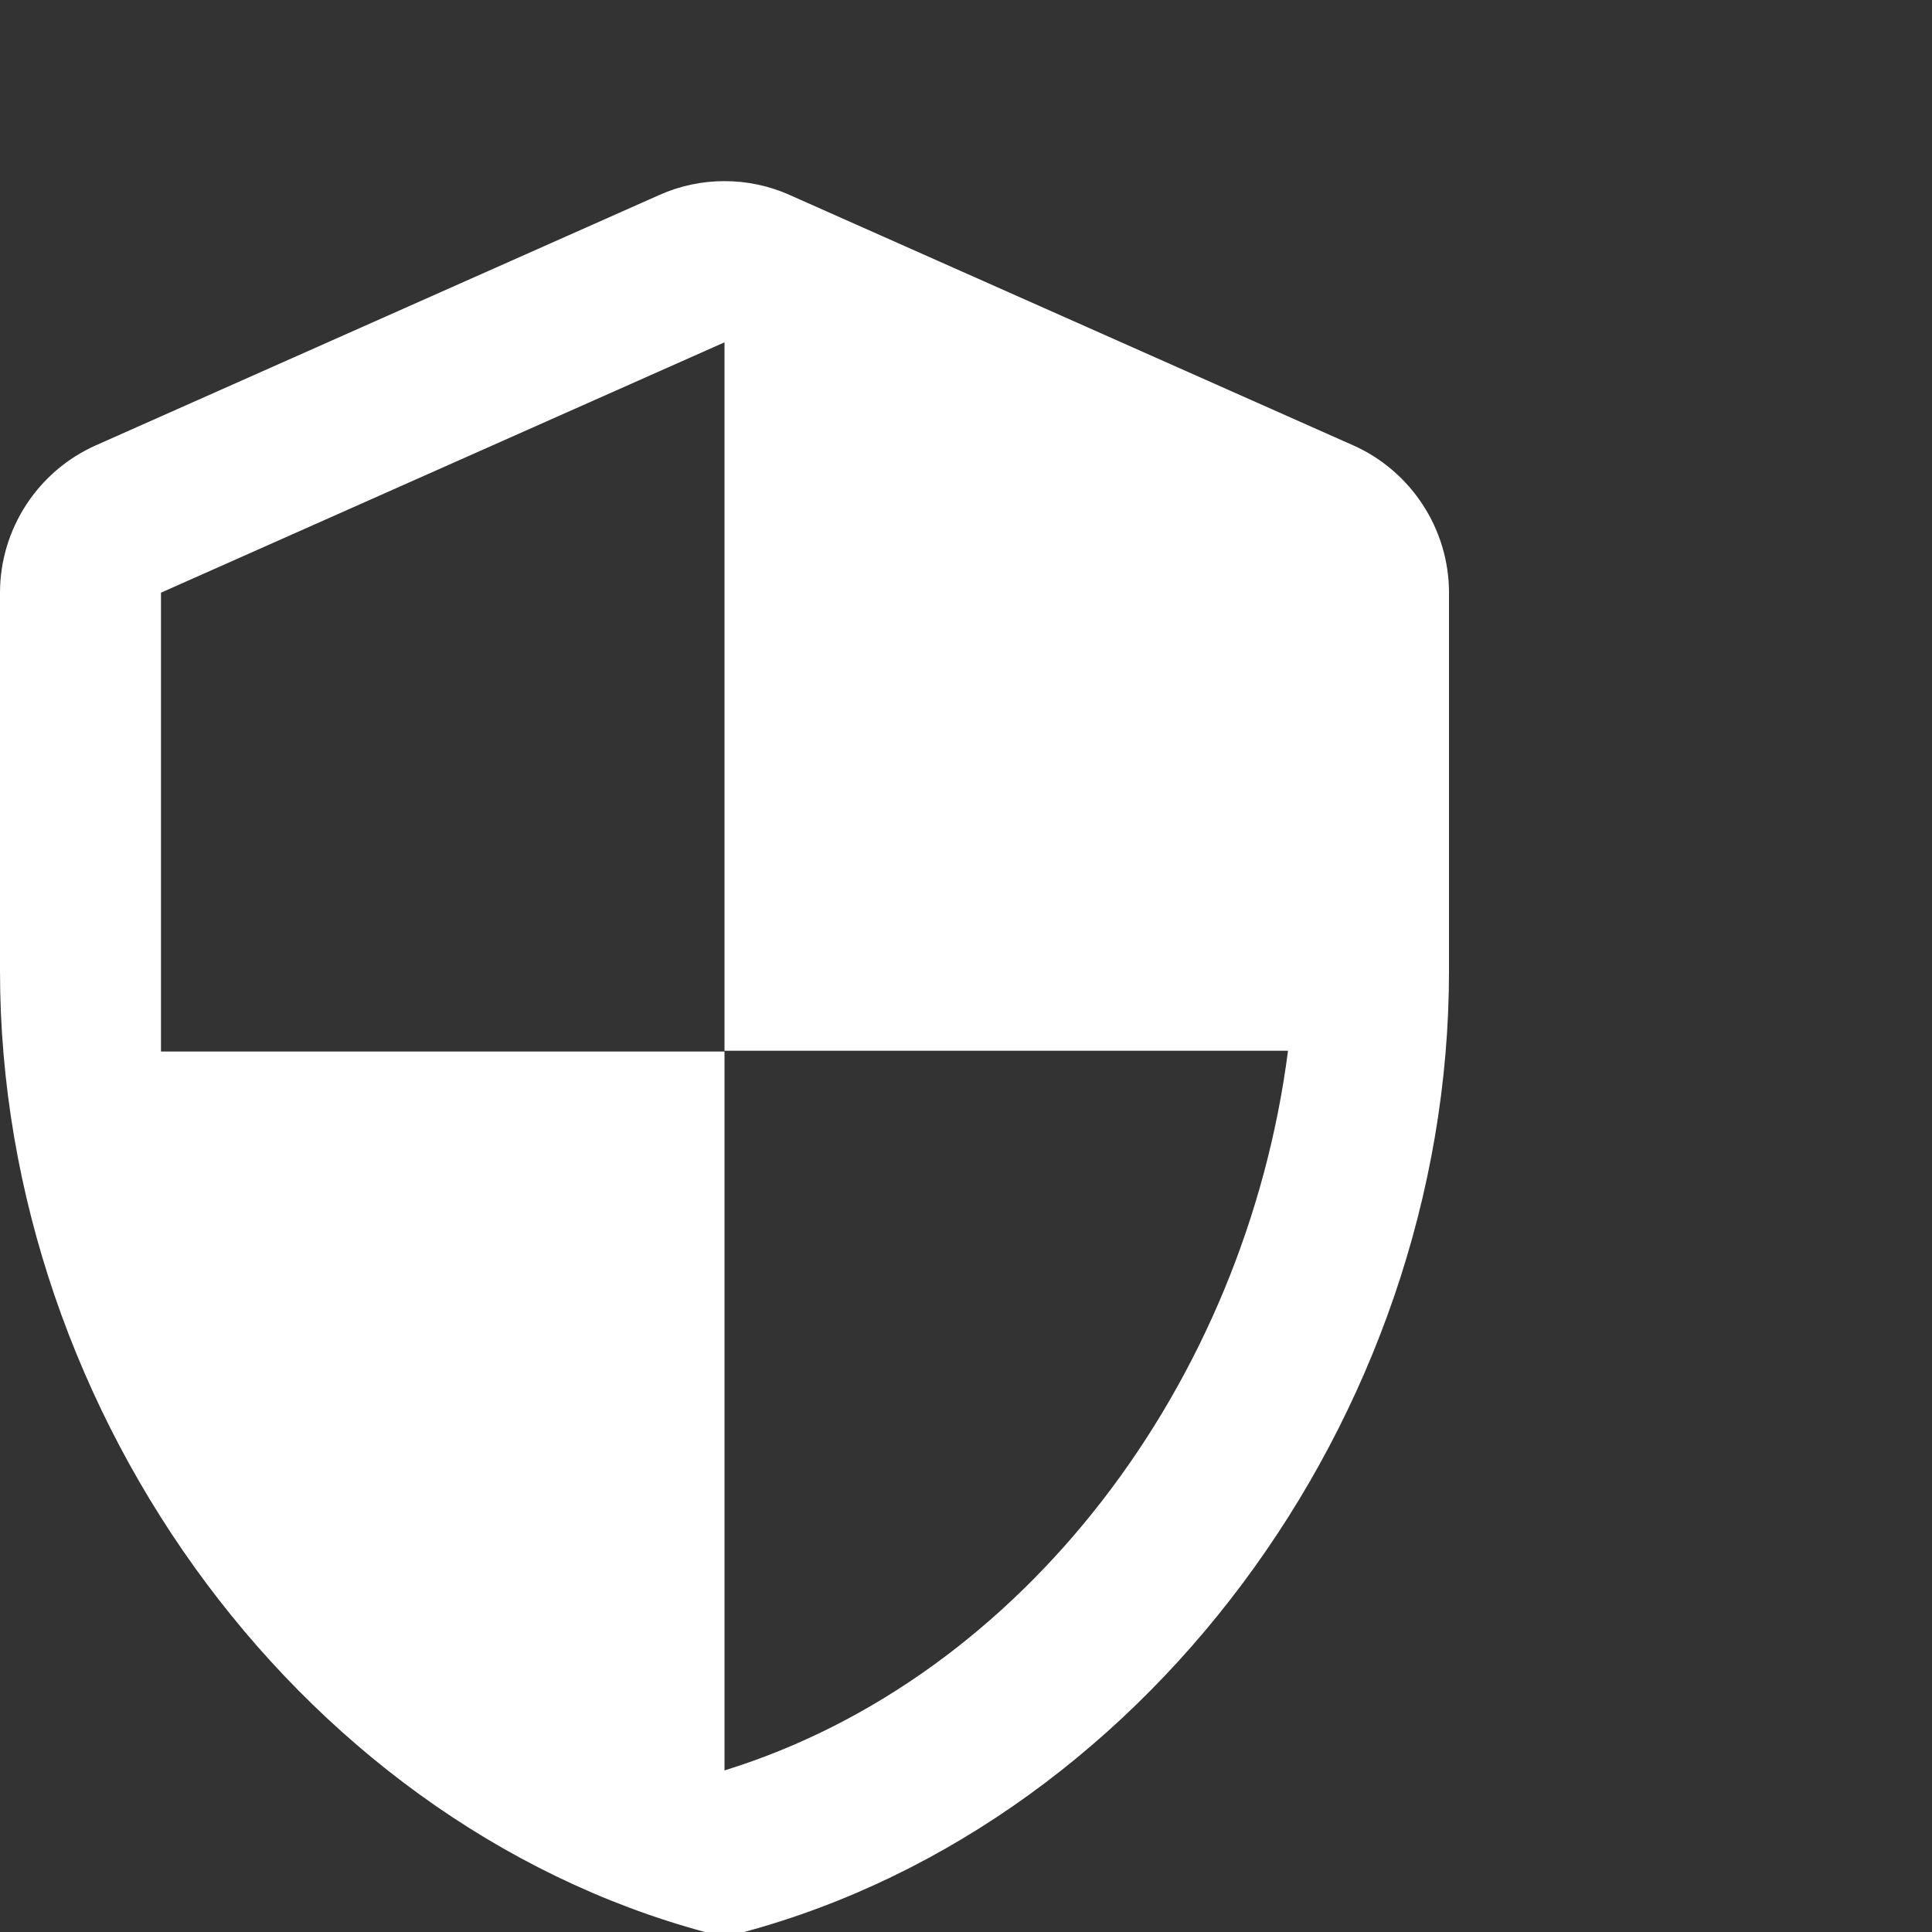 <svg width="64" height="64" viewBox="0 0 64 64" fill="none" xmlns="http://www.w3.org/2000/svg">
<rect x="0" y="0" width="64" height="64" fill="#333333" stroke="none"/>
<g clip-path="url(#clip0_0_986)">
<path d="M21.84 6.46L3.173 14.753C1.253 15.607 0 17.527 0 19.633V32.167C0 46.967 10.24 60.807 24 64.167C37.76 60.807 48 46.967 48 32.167V19.633C48 17.527 46.747 15.607 44.827 14.753L26.16 6.46C24.8 5.847 23.2 5.847 21.84 6.46ZM24 34.807H42.667C41.253 45.793 33.92 55.58 24 58.647V34.833H5.333V19.633L24 11.34V34.807Z" fill="white"/>
</g>
<defs>
<clipPath id="clip0_0_986">
<rect width="64" height="64" fill="white"/>
</clipPath>
</defs>
</svg>
